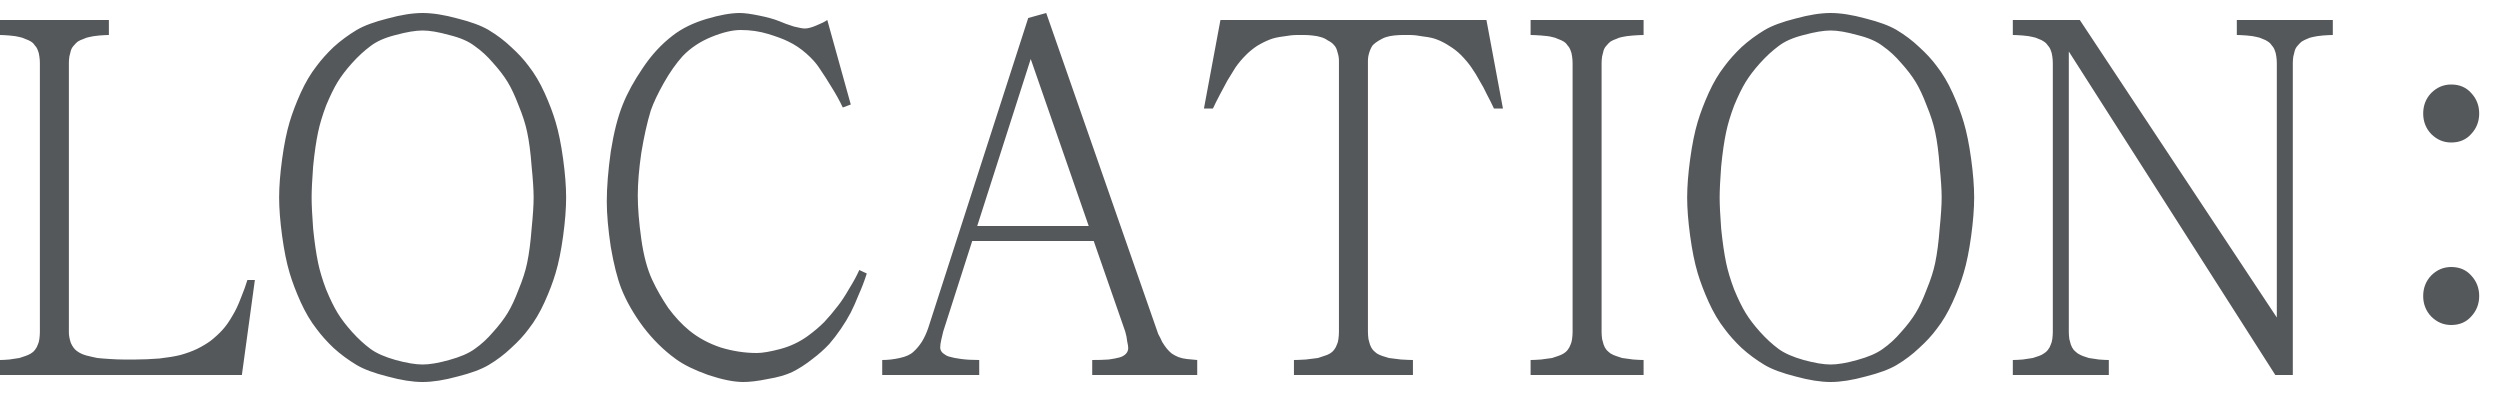 <svg width="80" height="13" viewBox="0 0 80 13" fill="none" xmlns="http://www.w3.org/2000/svg">
<path d="M2.204 10.64C2.204 10.736 2.225 10.848 2.268 10.976C2.321 11.093 2.385 11.179 2.46 11.232C2.545 11.296 2.647 11.344 2.764 11.376C2.892 11.408 3.009 11.435 3.116 11.456C3.212 11.467 3.345 11.477 3.516 11.488C3.687 11.499 3.825 11.504 3.932 11.504H4.348C4.572 11.504 4.823 11.493 5.1 11.472C5.377 11.44 5.601 11.403 5.772 11.36C5.964 11.307 6.14 11.243 6.3 11.168C6.471 11.083 6.615 10.997 6.732 10.912C6.881 10.795 7.009 10.677 7.116 10.56C7.233 10.432 7.345 10.272 7.452 10.08C7.537 9.941 7.623 9.76 7.708 9.536C7.804 9.301 7.873 9.109 7.916 8.96H8.156L7.74 12H-0.004V11.52C0.071 11.52 0.172 11.515 0.3 11.504C0.439 11.483 0.545 11.467 0.62 11.456C0.684 11.435 0.748 11.413 0.812 11.392C0.876 11.371 0.935 11.344 0.988 11.312C1.041 11.28 1.084 11.243 1.116 11.2C1.159 11.147 1.191 11.088 1.212 11.024C1.233 10.981 1.249 10.923 1.26 10.848C1.271 10.763 1.276 10.688 1.276 10.624V2.016C1.276 1.952 1.271 1.883 1.26 1.808C1.249 1.723 1.233 1.659 1.212 1.616C1.191 1.552 1.159 1.499 1.116 1.456C1.084 1.403 1.041 1.36 0.988 1.328C0.935 1.296 0.876 1.269 0.812 1.248C0.748 1.216 0.684 1.195 0.62 1.184C0.545 1.163 0.439 1.147 0.3 1.136C0.172 1.125 0.071 1.12 -0.004 1.12V0.64H3.484V1.12C3.409 1.12 3.308 1.125 3.18 1.136C3.052 1.147 2.945 1.163 2.86 1.184C2.796 1.195 2.732 1.216 2.668 1.248C2.604 1.269 2.545 1.296 2.492 1.328C2.449 1.36 2.407 1.403 2.364 1.456C2.321 1.499 2.289 1.552 2.268 1.616C2.257 1.659 2.241 1.723 2.22 1.808C2.209 1.883 2.204 1.952 2.204 2.016V10.64ZM8.932 6.32C8.932 5.968 8.964 5.557 9.028 5.088C9.092 4.619 9.172 4.224 9.268 3.904C9.354 3.616 9.471 3.307 9.62 2.976C9.77 2.645 9.94 2.357 10.132 2.112C10.282 1.909 10.463 1.707 10.676 1.504C10.9 1.301 11.146 1.12 11.412 0.96C11.647 0.821 11.978 0.699 12.404 0.592C12.831 0.475 13.204 0.416 13.524 0.416C13.844 0.416 14.218 0.475 14.644 0.592C15.071 0.699 15.402 0.821 15.636 0.96C15.903 1.12 16.143 1.301 16.356 1.504C16.58 1.707 16.767 1.909 16.916 2.112C17.108 2.357 17.279 2.645 17.428 2.976C17.578 3.307 17.695 3.616 17.78 3.904C17.876 4.224 17.956 4.619 18.02 5.088C18.084 5.557 18.116 5.968 18.116 6.32C18.116 6.672 18.084 7.083 18.02 7.552C17.956 8.021 17.876 8.416 17.78 8.736C17.695 9.024 17.578 9.333 17.428 9.664C17.279 9.995 17.108 10.283 16.916 10.528C16.767 10.731 16.58 10.933 16.356 11.136C16.143 11.339 15.903 11.52 15.636 11.68C15.402 11.819 15.071 11.941 14.644 12.048C14.218 12.165 13.844 12.224 13.524 12.224C13.204 12.224 12.831 12.165 12.404 12.048C11.978 11.941 11.647 11.819 11.412 11.68C11.146 11.52 10.9 11.339 10.676 11.136C10.463 10.933 10.282 10.731 10.132 10.528C9.94 10.283 9.77 9.995 9.62 9.664C9.471 9.333 9.354 9.024 9.268 8.736C9.172 8.416 9.092 8.021 9.028 7.552C8.964 7.083 8.932 6.672 8.932 6.32ZM9.972 6.32C9.972 6.555 9.988 6.885 10.02 7.312C10.063 7.739 10.116 8.107 10.18 8.416C10.234 8.672 10.319 8.955 10.436 9.264C10.564 9.573 10.687 9.824 10.804 10.016C10.922 10.208 11.076 10.411 11.268 10.624C11.46 10.837 11.658 11.019 11.86 11.168C12.052 11.307 12.319 11.424 12.66 11.52C13.012 11.616 13.3 11.664 13.524 11.664C13.748 11.664 14.031 11.616 14.372 11.52C14.724 11.424 14.996 11.307 15.188 11.168C15.402 11.019 15.599 10.837 15.78 10.624C15.972 10.411 16.127 10.208 16.244 10.016C16.362 9.824 16.479 9.573 16.596 9.264C16.724 8.955 16.815 8.672 16.868 8.416C16.932 8.107 16.98 7.739 17.012 7.312C17.055 6.885 17.076 6.555 17.076 6.32C17.076 6.085 17.055 5.755 17.012 5.328C16.98 4.891 16.932 4.523 16.868 4.224C16.815 3.968 16.724 3.685 16.596 3.376C16.479 3.067 16.362 2.816 16.244 2.624C16.127 2.432 15.972 2.229 15.78 2.016C15.599 1.803 15.402 1.621 15.188 1.472C14.996 1.323 14.724 1.205 14.372 1.12C14.031 1.024 13.748 0.976 13.524 0.976C13.3 0.976 13.012 1.024 12.66 1.12C12.319 1.205 12.052 1.323 11.86 1.472C11.658 1.621 11.46 1.803 11.268 2.016C11.076 2.229 10.922 2.432 10.804 2.624C10.687 2.816 10.564 3.067 10.436 3.376C10.319 3.685 10.234 3.968 10.18 4.224C10.116 4.523 10.063 4.891 10.02 5.328C9.988 5.755 9.972 6.085 9.972 6.32ZM27.225 3.344L26.969 3.44C26.863 3.216 26.745 3.003 26.617 2.8C26.489 2.587 26.356 2.379 26.217 2.176C26.121 2.027 25.983 1.872 25.801 1.712C25.62 1.552 25.428 1.424 25.225 1.328C25.076 1.253 24.863 1.173 24.585 1.088C24.308 1.003 24.015 0.96 23.705 0.96C23.439 0.96 23.124 1.035 22.761 1.184C22.398 1.333 22.095 1.536 21.849 1.792C21.636 2.027 21.433 2.315 21.241 2.656C21.049 2.997 20.91 3.291 20.825 3.536C20.708 3.92 20.607 4.373 20.521 4.896C20.447 5.408 20.409 5.861 20.409 6.256C20.409 6.651 20.447 7.115 20.521 7.648C20.596 8.181 20.713 8.619 20.873 8.96C21.012 9.259 21.183 9.557 21.385 9.856C21.599 10.144 21.823 10.384 22.057 10.576C22.345 10.811 22.681 10.992 23.065 11.12C23.449 11.237 23.833 11.296 24.217 11.296C24.398 11.296 24.649 11.253 24.969 11.168C25.289 11.083 25.582 10.944 25.849 10.752C26.052 10.603 26.228 10.453 26.377 10.304C26.526 10.144 26.671 9.973 26.809 9.792C26.927 9.643 27.049 9.456 27.177 9.232C27.316 9.008 27.422 8.811 27.497 8.64L27.737 8.752C27.663 8.987 27.577 9.211 27.481 9.424C27.396 9.637 27.311 9.829 27.225 10C27.129 10.181 27.023 10.357 26.905 10.528C26.788 10.699 26.665 10.859 26.537 11.008C26.377 11.179 26.191 11.344 25.977 11.504C25.774 11.664 25.567 11.797 25.353 11.904C25.151 12 24.889 12.075 24.569 12.128C24.26 12.192 23.998 12.224 23.785 12.224C23.486 12.224 23.113 12.149 22.665 12C22.217 11.84 21.87 11.669 21.625 11.488C21.241 11.211 20.895 10.869 20.585 10.464C20.276 10.048 20.041 9.637 19.881 9.232C19.753 8.901 19.641 8.459 19.545 7.904C19.46 7.339 19.417 6.853 19.417 6.448C19.417 5.989 19.46 5.456 19.545 4.848C19.641 4.24 19.769 3.739 19.929 3.344C20.078 2.971 20.292 2.581 20.569 2.176C20.846 1.76 21.166 1.413 21.529 1.136C21.817 0.912 22.174 0.736 22.601 0.608C23.028 0.48 23.385 0.416 23.673 0.416C23.823 0.416 24.025 0.443 24.281 0.496C24.548 0.549 24.761 0.608 24.921 0.672C25.07 0.736 25.23 0.795 25.401 0.848C25.572 0.891 25.689 0.912 25.753 0.912C25.849 0.912 25.972 0.88 26.121 0.816C26.281 0.752 26.398 0.693 26.473 0.64L27.225 3.344ZM31.111 7.712L30.183 10.608C30.161 10.693 30.14 10.784 30.119 10.88C30.097 10.976 30.087 11.056 30.087 11.12C30.087 11.184 30.113 11.243 30.167 11.296C30.231 11.349 30.295 11.387 30.359 11.408C30.465 11.44 30.599 11.467 30.759 11.488C30.919 11.509 31.111 11.52 31.335 11.52V12H28.231V11.52C28.412 11.52 28.599 11.499 28.791 11.456C28.993 11.413 29.143 11.344 29.239 11.248C29.324 11.173 29.409 11.072 29.495 10.944C29.58 10.805 29.649 10.656 29.703 10.496L32.903 0.576L33.479 0.416L37.063 10.688C37.105 10.763 37.148 10.848 37.191 10.944C37.244 11.029 37.292 11.099 37.335 11.152C37.388 11.216 37.441 11.269 37.495 11.312C37.559 11.355 37.628 11.392 37.703 11.424C37.788 11.456 37.879 11.477 37.975 11.488C38.071 11.499 38.183 11.509 38.311 11.52V12H34.951V11.52C35.153 11.52 35.329 11.515 35.479 11.504C35.628 11.483 35.74 11.461 35.815 11.44C35.9 11.419 35.969 11.381 36.023 11.328C36.076 11.275 36.103 11.211 36.103 11.136C36.103 11.093 36.092 11.024 36.071 10.928C36.06 10.821 36.039 10.715 36.007 10.608L34.999 7.712H31.111ZM32.983 1.888L31.271 7.232H34.839L32.983 1.888ZM47.566 0.64L48.094 3.472H47.806C47.742 3.333 47.668 3.184 47.582 3.024C47.508 2.864 47.428 2.715 47.342 2.576C47.268 2.437 47.182 2.299 47.086 2.16C46.99 2.021 46.878 1.888 46.75 1.76C46.644 1.653 46.521 1.557 46.382 1.472C46.254 1.387 46.121 1.317 45.982 1.264C45.876 1.221 45.732 1.189 45.55 1.168C45.38 1.136 45.236 1.12 45.118 1.12H44.878C44.804 1.12 44.713 1.125 44.606 1.136C44.51 1.147 44.43 1.163 44.366 1.184C44.292 1.205 44.212 1.243 44.126 1.296C44.052 1.339 43.988 1.387 43.934 1.44C43.892 1.493 43.854 1.568 43.822 1.664C43.79 1.76 43.774 1.851 43.774 1.936V10.624C43.774 10.688 43.78 10.763 43.79 10.848C43.812 10.923 43.828 10.981 43.838 11.024C43.86 11.088 43.892 11.147 43.934 11.2C43.977 11.243 44.02 11.28 44.062 11.312C44.116 11.344 44.174 11.371 44.238 11.392C44.313 11.413 44.382 11.435 44.446 11.456C44.532 11.467 44.66 11.483 44.83 11.504C45.012 11.515 45.14 11.52 45.214 11.52V12H41.406V11.52C41.481 11.52 41.609 11.515 41.79 11.504C41.972 11.483 42.1 11.467 42.174 11.456C42.238 11.435 42.302 11.413 42.366 11.392C42.441 11.371 42.505 11.344 42.558 11.312C42.612 11.28 42.654 11.243 42.686 11.2C42.729 11.147 42.761 11.088 42.782 11.024C42.804 10.981 42.82 10.923 42.83 10.848C42.841 10.763 42.846 10.688 42.846 10.624V1.936C42.846 1.851 42.83 1.76 42.798 1.664C42.777 1.568 42.74 1.493 42.686 1.44C42.644 1.387 42.58 1.339 42.494 1.296C42.42 1.243 42.34 1.205 42.254 1.184C42.19 1.163 42.105 1.147 41.998 1.136C41.902 1.125 41.817 1.12 41.742 1.12H41.502C41.385 1.12 41.236 1.136 41.054 1.168C40.884 1.189 40.745 1.221 40.638 1.264C40.5 1.317 40.361 1.387 40.222 1.472C40.094 1.557 39.977 1.653 39.87 1.76C39.742 1.888 39.63 2.021 39.534 2.16C39.449 2.299 39.364 2.437 39.278 2.576C39.204 2.715 39.124 2.864 39.038 3.024C38.953 3.184 38.878 3.333 38.814 3.472H38.526L39.054 0.64H47.566ZM51.251 10.624C51.251 10.688 51.256 10.763 51.267 10.848C51.288 10.923 51.304 10.981 51.315 11.024C51.336 11.088 51.368 11.147 51.411 11.2C51.453 11.243 51.496 11.28 51.539 11.312C51.592 11.344 51.651 11.371 51.715 11.392C51.779 11.413 51.843 11.435 51.907 11.456C51.992 11.467 52.109 11.483 52.259 11.504C52.408 11.515 52.52 11.52 52.595 11.52V12H48.979V11.52C49.053 11.52 49.165 11.515 49.315 11.504C49.475 11.483 49.592 11.467 49.667 11.456C49.731 11.435 49.795 11.413 49.859 11.392C49.923 11.371 49.981 11.344 50.035 11.312C50.088 11.28 50.131 11.243 50.163 11.2C50.205 11.147 50.237 11.088 50.259 11.024C50.28 10.981 50.296 10.923 50.307 10.848C50.317 10.763 50.323 10.688 50.323 10.624V2.016C50.323 1.952 50.317 1.883 50.307 1.808C50.296 1.723 50.28 1.659 50.259 1.616C50.237 1.552 50.205 1.499 50.163 1.456C50.131 1.403 50.088 1.36 50.035 1.328C49.981 1.296 49.923 1.269 49.859 1.248C49.795 1.216 49.731 1.195 49.667 1.184C49.592 1.163 49.475 1.147 49.315 1.136C49.165 1.125 49.053 1.12 48.979 1.12V0.64H52.595V1.12C52.52 1.12 52.408 1.125 52.259 1.136C52.109 1.147 51.992 1.163 51.907 1.184C51.843 1.195 51.779 1.216 51.715 1.248C51.651 1.269 51.592 1.296 51.539 1.328C51.496 1.36 51.453 1.403 51.411 1.456C51.368 1.499 51.336 1.552 51.315 1.616C51.304 1.659 51.288 1.723 51.267 1.808C51.256 1.883 51.251 1.952 51.251 2.016V10.624ZM53.989 6.32C53.989 5.968 54.021 5.557 54.085 5.088C54.149 4.619 54.229 4.224 54.325 3.904C54.411 3.616 54.528 3.307 54.677 2.976C54.827 2.645 54.997 2.357 55.189 2.112C55.339 1.909 55.52 1.707 55.733 1.504C55.957 1.301 56.203 1.12 56.469 0.96C56.704 0.821 57.035 0.699 57.461 0.592C57.888 0.475 58.261 0.416 58.581 0.416C58.901 0.416 59.275 0.475 59.701 0.592C60.128 0.699 60.459 0.821 60.693 0.96C60.96 1.12 61.2 1.301 61.413 1.504C61.637 1.707 61.824 1.909 61.973 2.112C62.165 2.357 62.336 2.645 62.485 2.976C62.635 3.307 62.752 3.616 62.837 3.904C62.933 4.224 63.013 4.619 63.077 5.088C63.141 5.557 63.173 5.968 63.173 6.32C63.173 6.672 63.141 7.083 63.077 7.552C63.013 8.021 62.933 8.416 62.837 8.736C62.752 9.024 62.635 9.333 62.485 9.664C62.336 9.995 62.165 10.283 61.973 10.528C61.824 10.731 61.637 10.933 61.413 11.136C61.2 11.339 60.96 11.52 60.693 11.68C60.459 11.819 60.128 11.941 59.701 12.048C59.275 12.165 58.901 12.224 58.581 12.224C58.261 12.224 57.888 12.165 57.461 12.048C57.035 11.941 56.704 11.819 56.469 11.68C56.203 11.52 55.957 11.339 55.733 11.136C55.52 10.933 55.339 10.731 55.189 10.528C54.997 10.283 54.827 9.995 54.677 9.664C54.528 9.333 54.411 9.024 54.325 8.736C54.229 8.416 54.149 8.021 54.085 7.552C54.021 7.083 53.989 6.672 53.989 6.32ZM55.029 6.32C55.029 6.555 55.045 6.885 55.077 7.312C55.12 7.739 55.173 8.107 55.237 8.416C55.291 8.672 55.376 8.955 55.493 9.264C55.621 9.573 55.744 9.824 55.861 10.016C55.979 10.208 56.133 10.411 56.325 10.624C56.517 10.837 56.715 11.019 56.917 11.168C57.109 11.307 57.376 11.424 57.717 11.52C58.069 11.616 58.357 11.664 58.581 11.664C58.805 11.664 59.088 11.616 59.429 11.52C59.781 11.424 60.053 11.307 60.245 11.168C60.459 11.019 60.656 10.837 60.837 10.624C61.029 10.411 61.184 10.208 61.301 10.016C61.419 9.824 61.536 9.573 61.653 9.264C61.781 8.955 61.872 8.672 61.925 8.416C61.989 8.107 62.037 7.739 62.069 7.312C62.112 6.885 62.133 6.555 62.133 6.32C62.133 6.085 62.112 5.755 62.069 5.328C62.037 4.891 61.989 4.523 61.925 4.224C61.872 3.968 61.781 3.685 61.653 3.376C61.536 3.067 61.419 2.816 61.301 2.624C61.184 2.432 61.029 2.229 60.837 2.016C60.656 1.803 60.459 1.621 60.245 1.472C60.053 1.323 59.781 1.205 59.429 1.12C59.088 1.024 58.805 0.976 58.581 0.976C58.357 0.976 58.069 1.024 57.717 1.12C57.376 1.205 57.109 1.323 56.917 1.472C56.715 1.621 56.517 1.803 56.325 2.016C56.133 2.229 55.979 2.432 55.861 2.624C55.744 2.816 55.621 3.067 55.493 3.376C55.376 3.685 55.291 3.968 55.237 4.224C55.173 4.523 55.12 4.891 55.077 5.328C55.045 5.755 55.029 6.085 55.029 6.32ZM72.858 2.016C72.858 1.952 72.853 1.883 72.842 1.808C72.831 1.723 72.815 1.659 72.794 1.616C72.773 1.552 72.741 1.499 72.698 1.456C72.666 1.403 72.623 1.36 72.57 1.328C72.527 1.296 72.474 1.269 72.41 1.248C72.346 1.216 72.282 1.195 72.218 1.184C72.143 1.163 72.037 1.147 71.898 1.136C71.759 1.125 71.653 1.12 71.578 1.12V0.64H74.65V1.12C74.575 1.12 74.469 1.125 74.33 1.136C74.202 1.147 74.095 1.163 74.01 1.184C73.946 1.195 73.882 1.216 73.818 1.248C73.765 1.269 73.711 1.296 73.658 1.328C73.615 1.36 73.573 1.403 73.53 1.456C73.487 1.499 73.455 1.552 73.434 1.616C73.423 1.659 73.407 1.723 73.386 1.808C73.375 1.883 73.37 1.952 73.37 2.016V12H72.81L66.202 1.648V10.624C66.202 10.688 66.207 10.763 66.218 10.848C66.239 10.923 66.255 10.981 66.266 11.024C66.287 11.088 66.319 11.147 66.362 11.2C66.405 11.243 66.447 11.28 66.49 11.312C66.543 11.344 66.597 11.371 66.65 11.392C66.714 11.413 66.778 11.435 66.842 11.456C66.927 11.467 67.034 11.483 67.162 11.504C67.301 11.515 67.407 11.52 67.482 11.52V12H64.41V11.52C64.485 11.52 64.591 11.515 64.73 11.504C64.869 11.483 64.975 11.467 65.05 11.456C65.114 11.435 65.178 11.413 65.242 11.392C65.306 11.371 65.359 11.344 65.402 11.312C65.455 11.28 65.498 11.243 65.53 11.2C65.573 11.147 65.605 11.088 65.626 11.024C65.647 10.981 65.663 10.923 65.674 10.848C65.685 10.763 65.69 10.688 65.69 10.624V2.016C65.69 1.952 65.685 1.883 65.674 1.808C65.663 1.723 65.647 1.659 65.626 1.616C65.605 1.552 65.573 1.499 65.53 1.456C65.498 1.403 65.455 1.36 65.402 1.328C65.359 1.296 65.306 1.269 65.242 1.248C65.178 1.216 65.114 1.195 65.05 1.184C64.975 1.163 64.869 1.147 64.73 1.136C64.591 1.125 64.485 1.12 64.41 1.12V0.64H66.554L72.858 10.16V2.016ZM77.542 9.472C77.542 9.216 77.627 8.997 77.798 8.816C77.979 8.635 78.192 8.544 78.438 8.544C78.704 8.544 78.918 8.635 79.078 8.816C79.248 8.997 79.334 9.216 79.334 9.472C79.334 9.728 79.248 9.947 79.078 10.128C78.918 10.309 78.704 10.4 78.438 10.4C78.192 10.4 77.979 10.309 77.798 10.128C77.627 9.947 77.542 9.728 77.542 9.472ZM77.542 3.632C77.542 3.376 77.627 3.157 77.798 2.976C77.979 2.795 78.192 2.704 78.438 2.704C78.704 2.704 78.918 2.795 79.078 2.976C79.248 3.157 79.334 3.376 79.334 3.632C79.334 3.888 79.248 4.107 79.078 4.288C78.918 4.469 78.704 4.56 78.438 4.56C78.192 4.56 77.979 4.469 77.798 4.288C77.627 4.107 77.542 3.888 77.542 3.632Z" fill="#55585B"/>
</svg>
